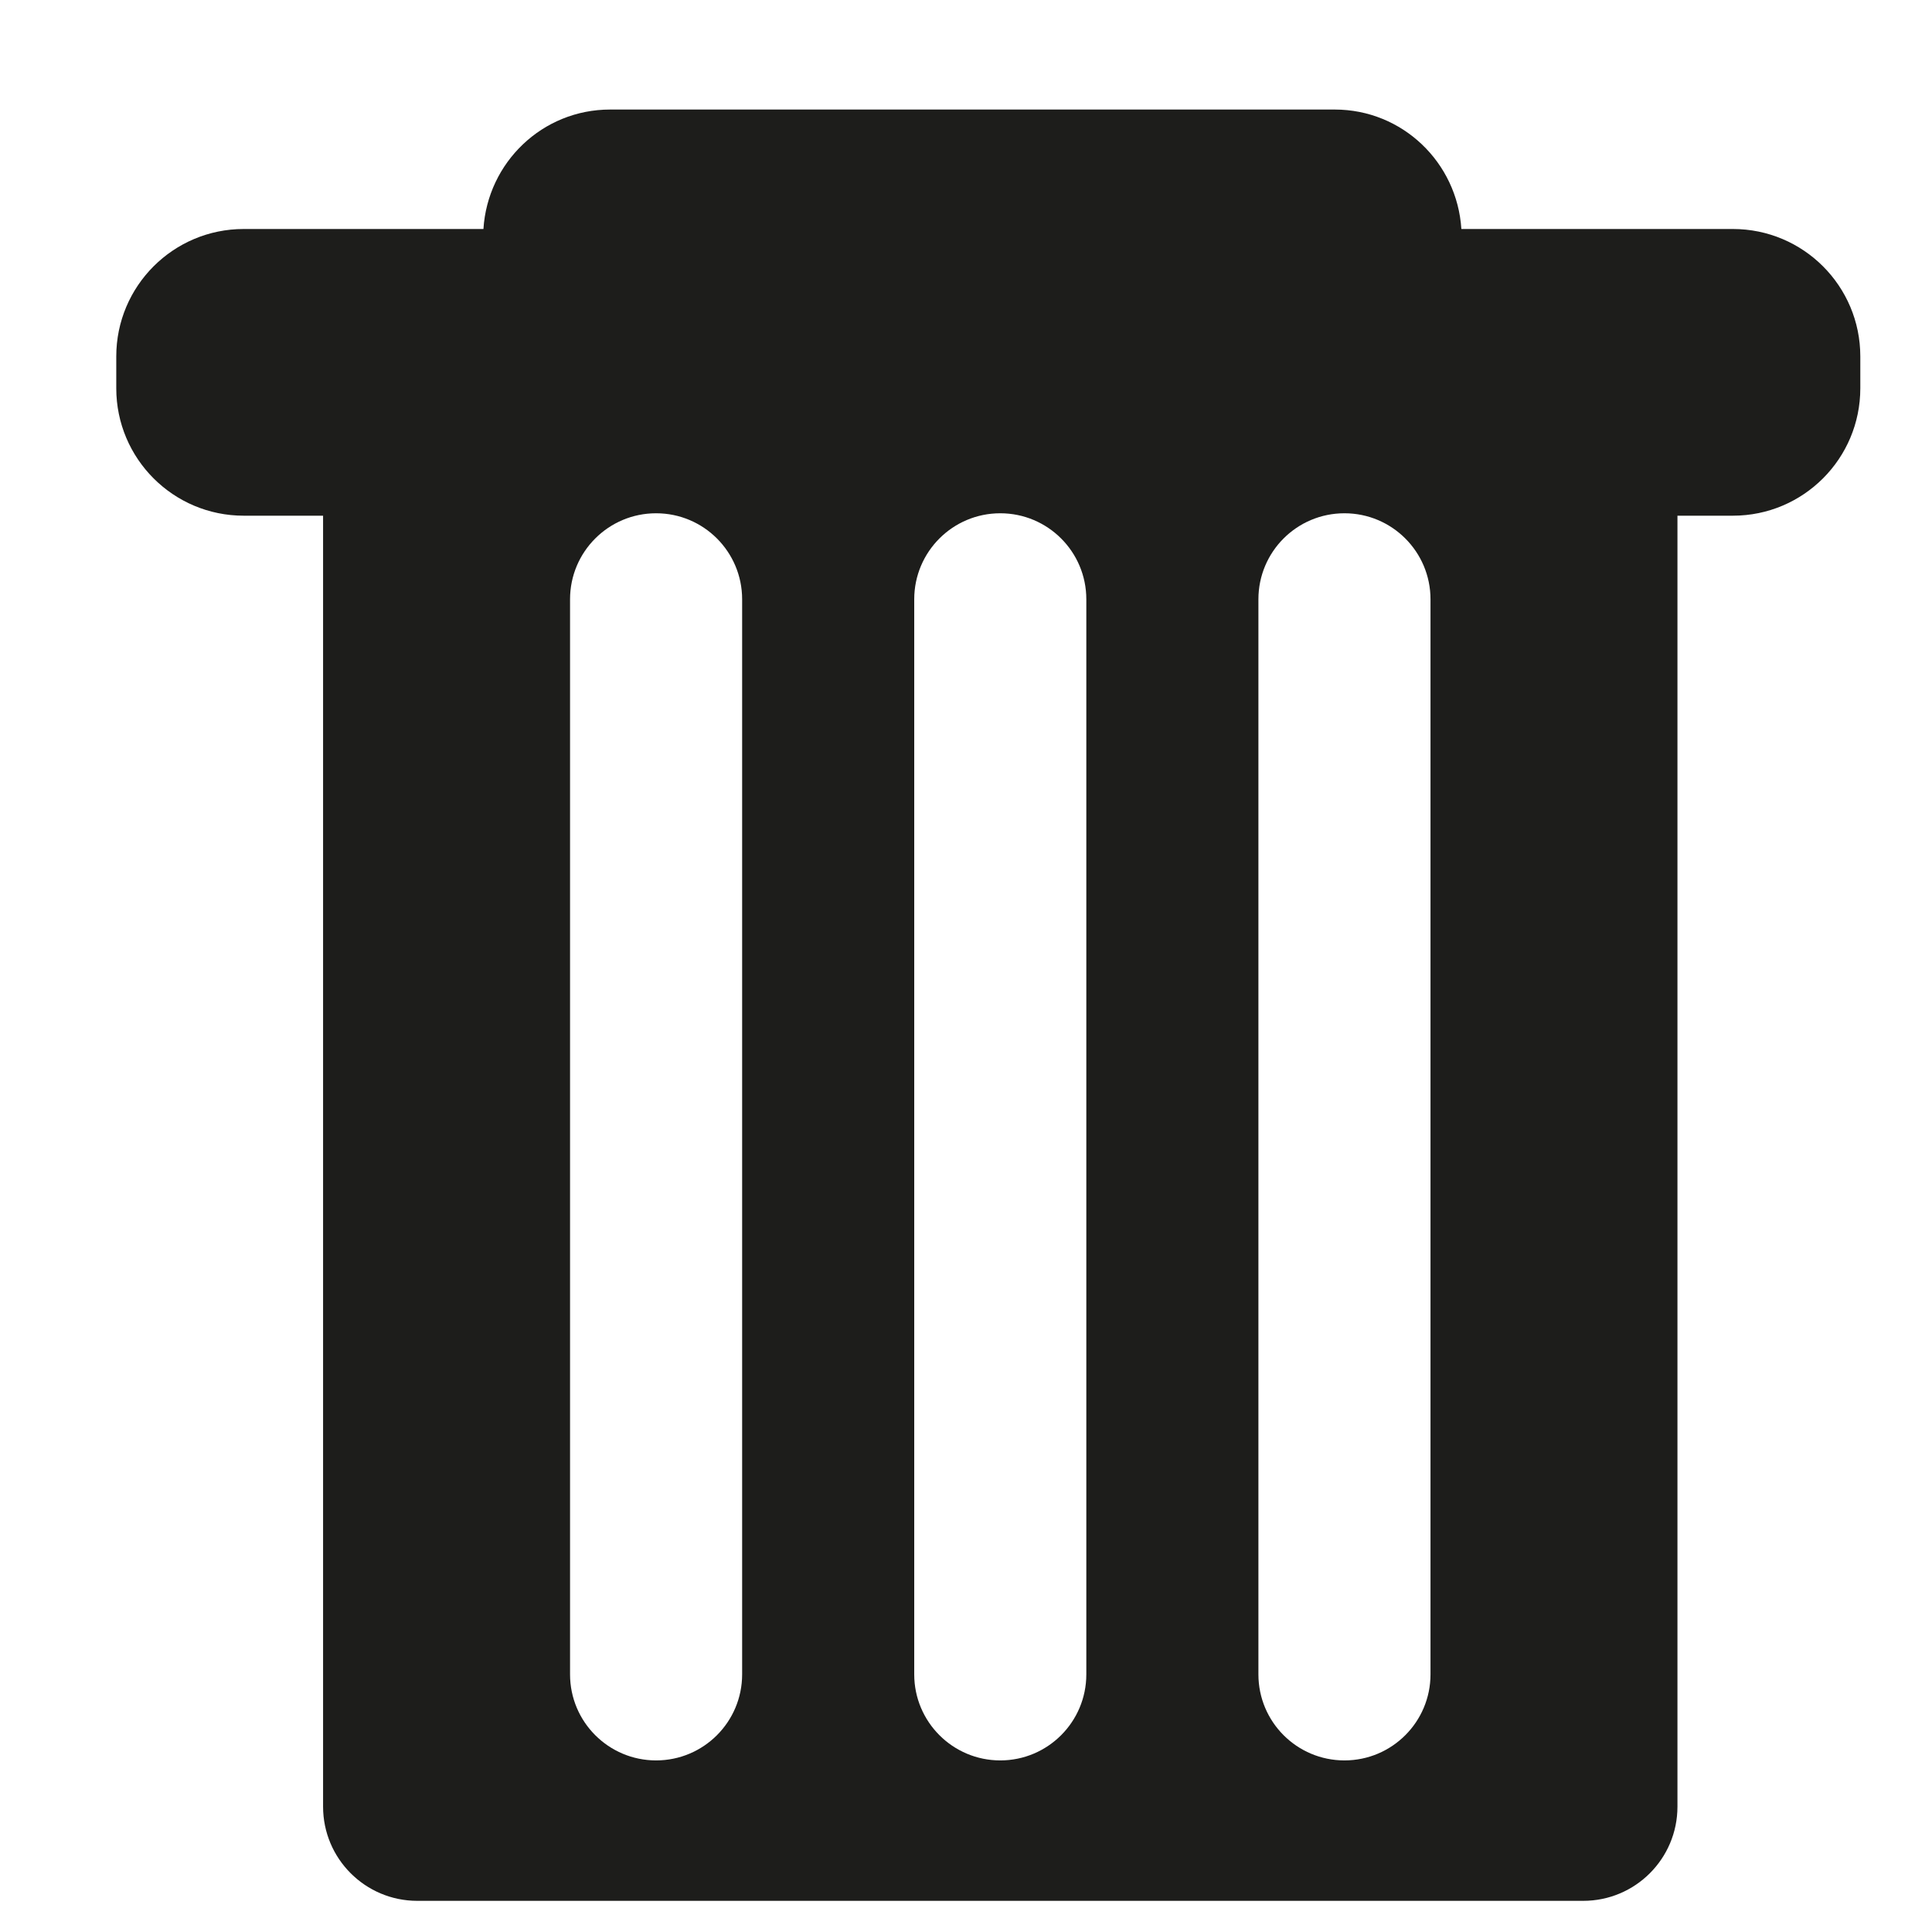 <svg xmlns="http://www.w3.org/2000/svg" xml:space="preserve" width="512" height="512"><path fill="#1D1D1B" d="M459.232 60.687h-71.955c-1.121-17.642-15.631-31.657-33.553-31.657H161.669c-17.921 0-32.441 14.015-33.553 31.657H64.579c-18.647 0-33.767 15.12-33.767 33.768v8.442c0 18.648 15.12 33.768 33.767 33.768h21.04v342.113c0 13.784 11.179 24.963 24.963 24.963h308.996c13.784 0 24.964-11.179 24.964-24.963V136.665h14.691c18.663 0 33.768-15.12 33.768-33.768v-8.442c-.001-18.648-15.105-33.768-33.769-33.768zM196.674 443.725c0 12.58-10.197 22.803-22.802 22.803-12.598 0-22.803-10.223-22.803-22.803v-284.9c0-12.597 10.205-22.802 22.803-22.802 12.605 0 22.802 10.206 22.802 22.802v284.9zm91.213 0c0 12.58-10.205 22.803-22.803 22.803s-22.803-10.223-22.803-22.803v-284.9c0-12.597 10.205-22.802 22.803-22.802s22.803 10.206 22.803 22.802v284.9zm91.212 0c0 12.58-10.205 22.803-22.803 22.803-12.613 0-22.803-10.223-22.803-22.803v-284.9c0-12.597 10.189-22.802 22.803-22.802 12.598 0 22.803 10.206 22.803 22.802v284.9z"/></svg>